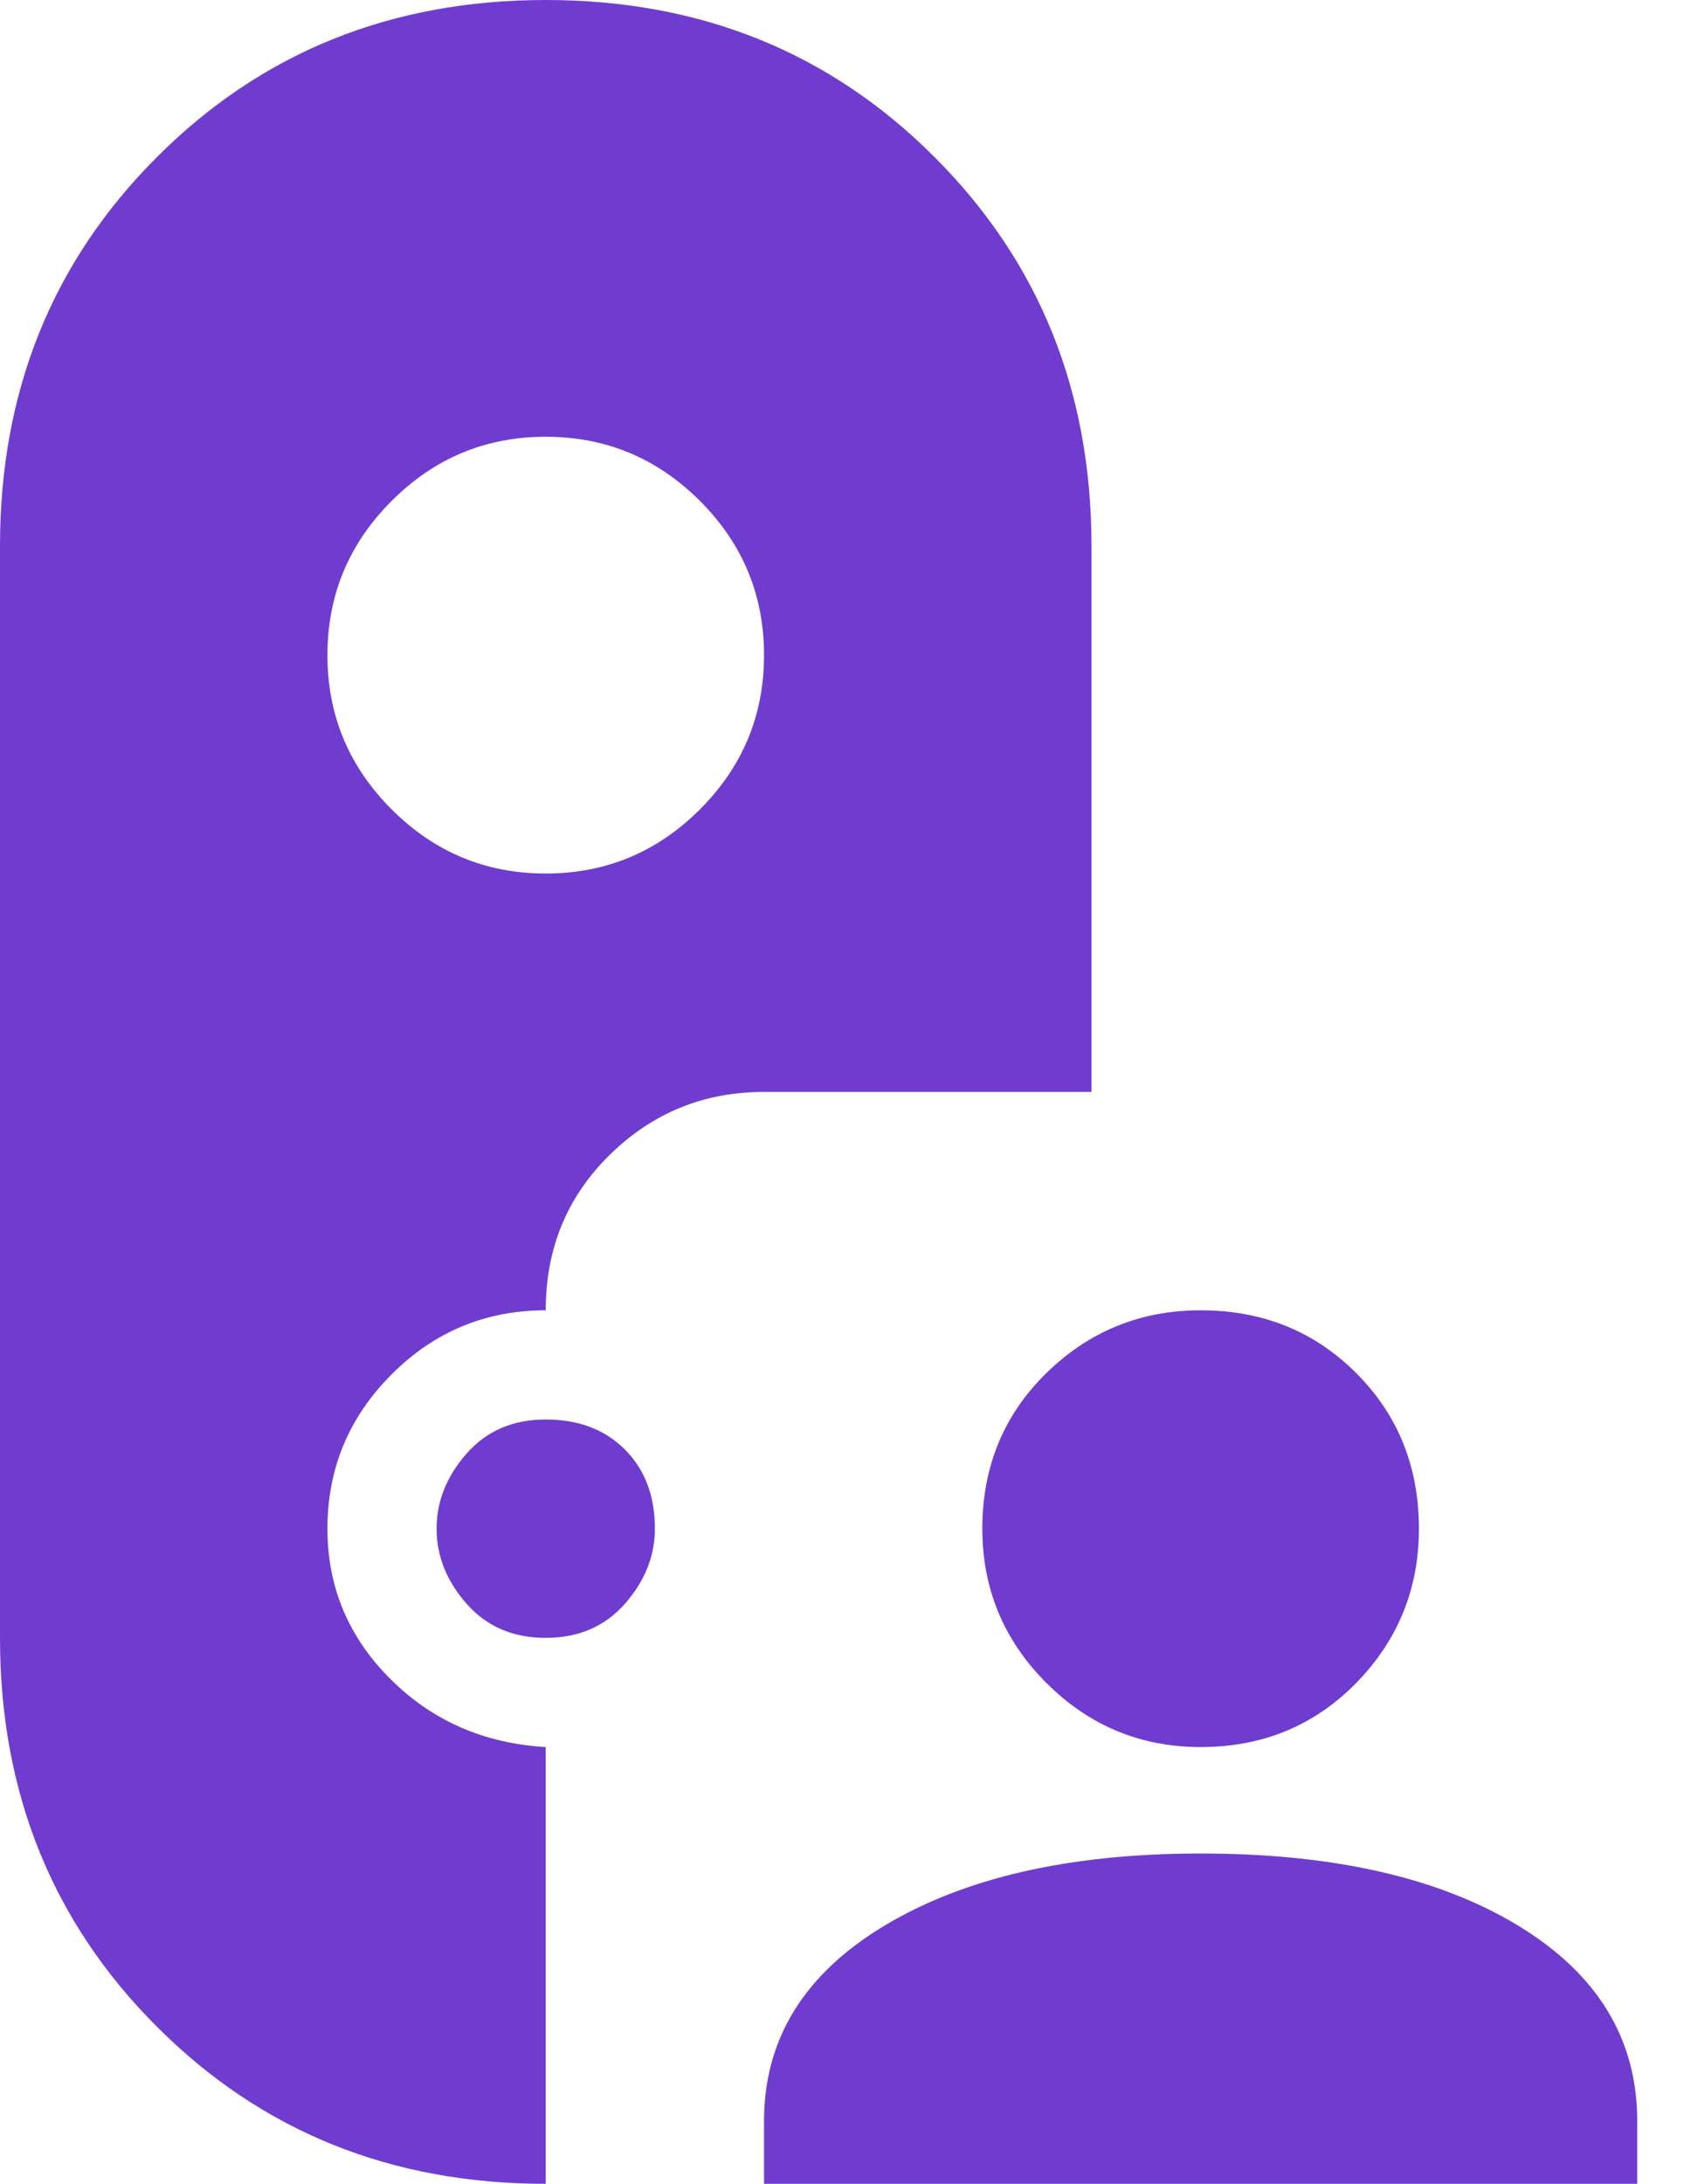 <svg width="27" height="35" viewBox="0 0 27 35" fill="none" xmlns="http://www.w3.org/2000/svg">
<path d="M8.75 35C6.271 35 4.193 34.161 2.517 32.483C0.839 30.807 0 28.729 0 26.25V8.75C0 6.271 0.839 4.193 2.517 2.517C4.193 0.839 6.271 0 8.75 0C11.229 0 13.307 0.839 14.983 2.517C16.661 4.193 17.5 6.271 17.5 8.75V17.5H12.25C11.287 17.5 10.464 17.835 9.779 18.506C9.093 19.177 8.75 20.008 8.75 21C7.787 21 6.964 21.342 6.279 22.027C5.593 22.713 5.25 23.538 5.25 24.5C5.25 25.433 5.585 26.235 6.256 26.906C6.927 27.577 7.758 27.942 8.75 28V35ZM12.25 35V33.994C12.25 32.681 12.892 31.639 14.175 30.866C15.458 30.093 17.15 29.706 19.25 29.706C21.379 29.706 23.078 30.093 24.348 30.866C25.616 31.639 26.25 32.681 26.25 33.994V35H12.25ZM19.25 28C18.288 28 17.463 27.658 16.777 26.973C16.092 26.287 15.75 25.462 15.75 24.5C15.75 23.508 16.092 22.677 16.777 22.006C17.463 21.335 18.288 21 19.25 21C20.242 21 21.073 21.335 21.744 22.006C22.415 22.677 22.75 23.508 22.75 24.5C22.75 25.462 22.415 26.287 21.744 26.973C21.073 27.658 20.242 28 19.25 28ZM8.75 26.25C8.225 26.25 7.802 26.068 7.481 25.704C7.16 25.339 7 24.938 7 24.5C7 24.062 7.16 23.661 7.481 23.296C7.802 22.932 8.225 22.75 8.75 22.75C9.275 22.75 9.698 22.91 10.019 23.231C10.34 23.552 10.5 23.975 10.5 24.5C10.5 24.938 10.34 25.339 10.019 25.704C9.698 26.068 9.275 26.25 8.75 26.25ZM8.75 14C9.713 14 10.537 13.657 11.223 12.971C11.908 12.286 12.25 11.463 12.25 10.5C12.25 9.537 11.908 8.714 11.223 8.029C10.537 7.343 9.713 7 8.75 7C7.787 7 6.964 7.343 6.279 8.029C5.593 8.714 5.25 9.537 5.25 10.5C5.25 11.463 5.593 12.286 6.279 12.971C6.964 13.657 7.787 14 8.75 14Z" fill="#703CCF"/>
</svg>
